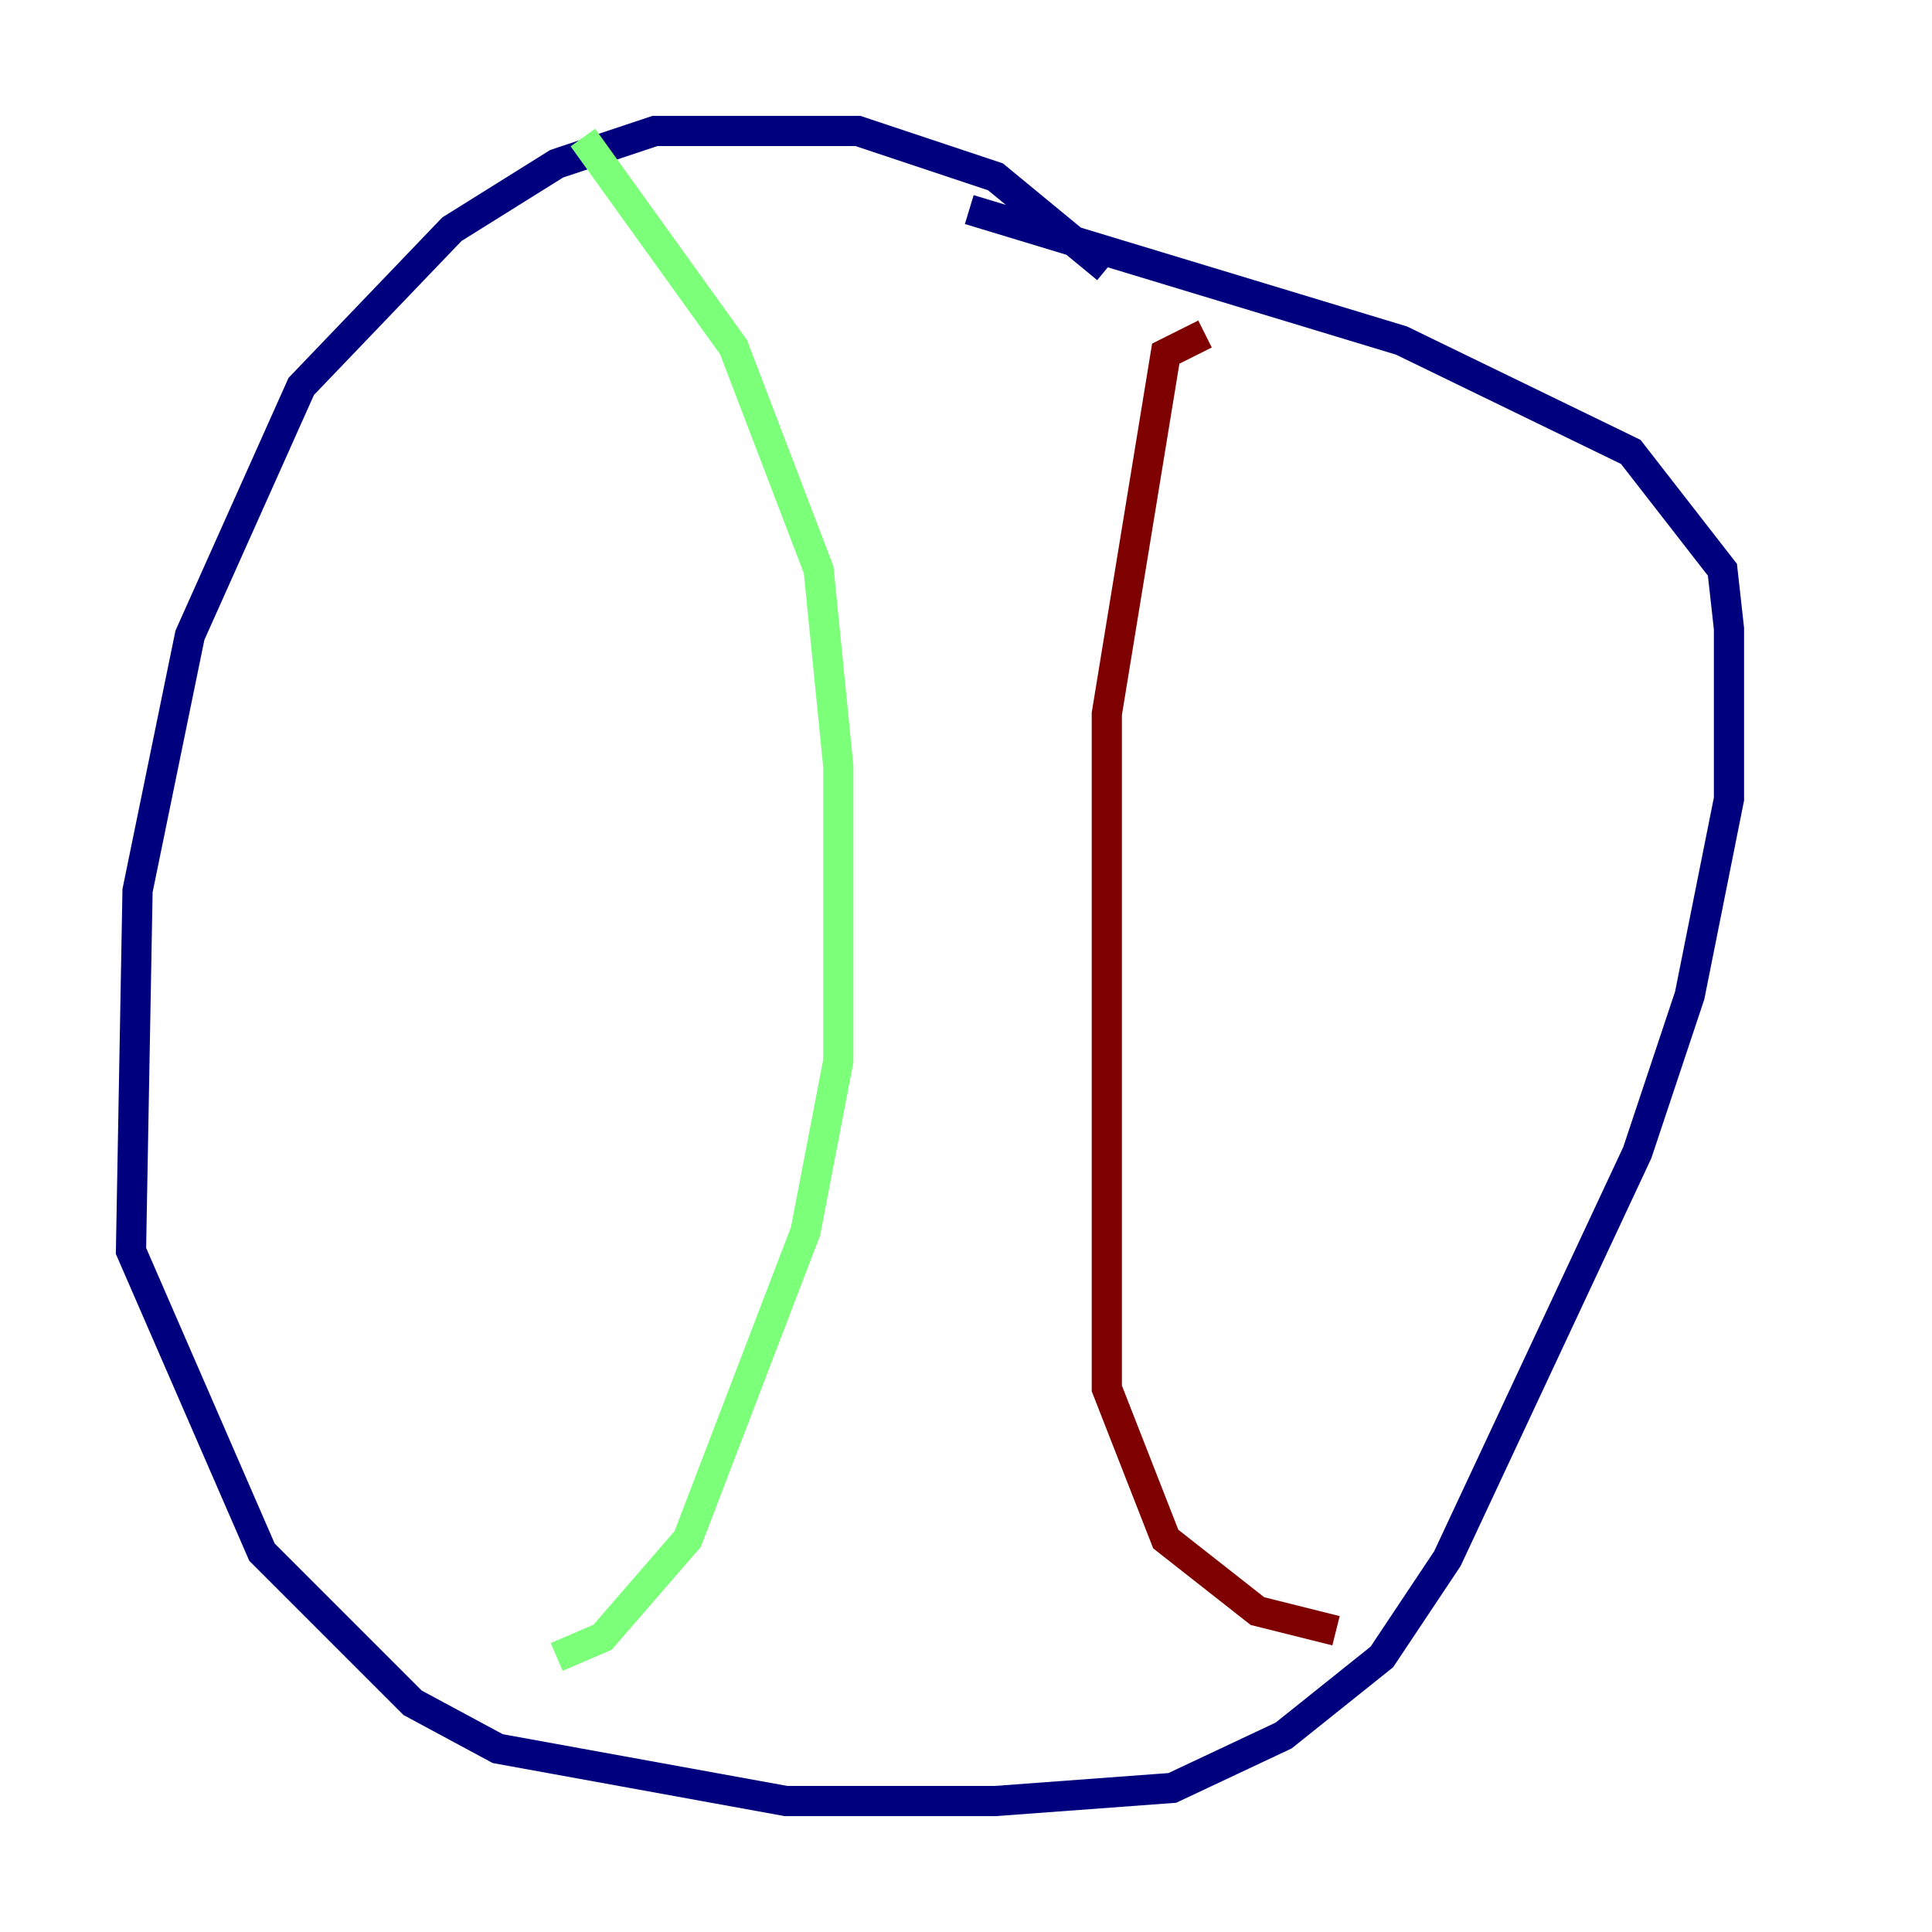 <?xml version="1.0" encoding="utf-8" ?>
<svg baseProfile="tiny" height="128" version="1.2" viewBox="0,0,128,128" width="128" xmlns="http://www.w3.org/2000/svg" xmlns:ev="http://www.w3.org/2001/xml-events" xmlns:xlink="http://www.w3.org/1999/xlink"><defs /><polyline fill="none" points="73.329,17.79 65.953,11.715 56.841,8.678 43.39,8.678 36.881,10.848 29.939,15.186 19.959,25.6 12.583,42.088 9.112,59.01 8.678,82.875 17.356,102.834 27.336,112.814 32.976,115.851 52.068,119.322 65.953,119.322 77.668,118.454 85.044,114.983 91.552,109.776 95.891,103.268 108.475,76.366 111.946,65.953 114.549,52.936 114.549,41.654 114.115,37.749 108.041,29.939 92.854,22.563 64.217,13.885" stroke="#00007f" stroke-width="2" /><polyline fill="none" points="38.617,9.112 48.597,22.997 54.237,37.749 55.539,50.766 55.539,70.291 53.37,81.573 45.559,101.966 39.919,108.475 36.881,109.776" stroke="#7cff79" stroke-width="2" /><polyline fill="none" points="79.837,22.129 77.234,23.43 73.329,47.295 73.329,91.986 77.234,101.966 83.308,106.739 88.515,108.041" stroke="#7f0000" stroke-width="2" /></svg>